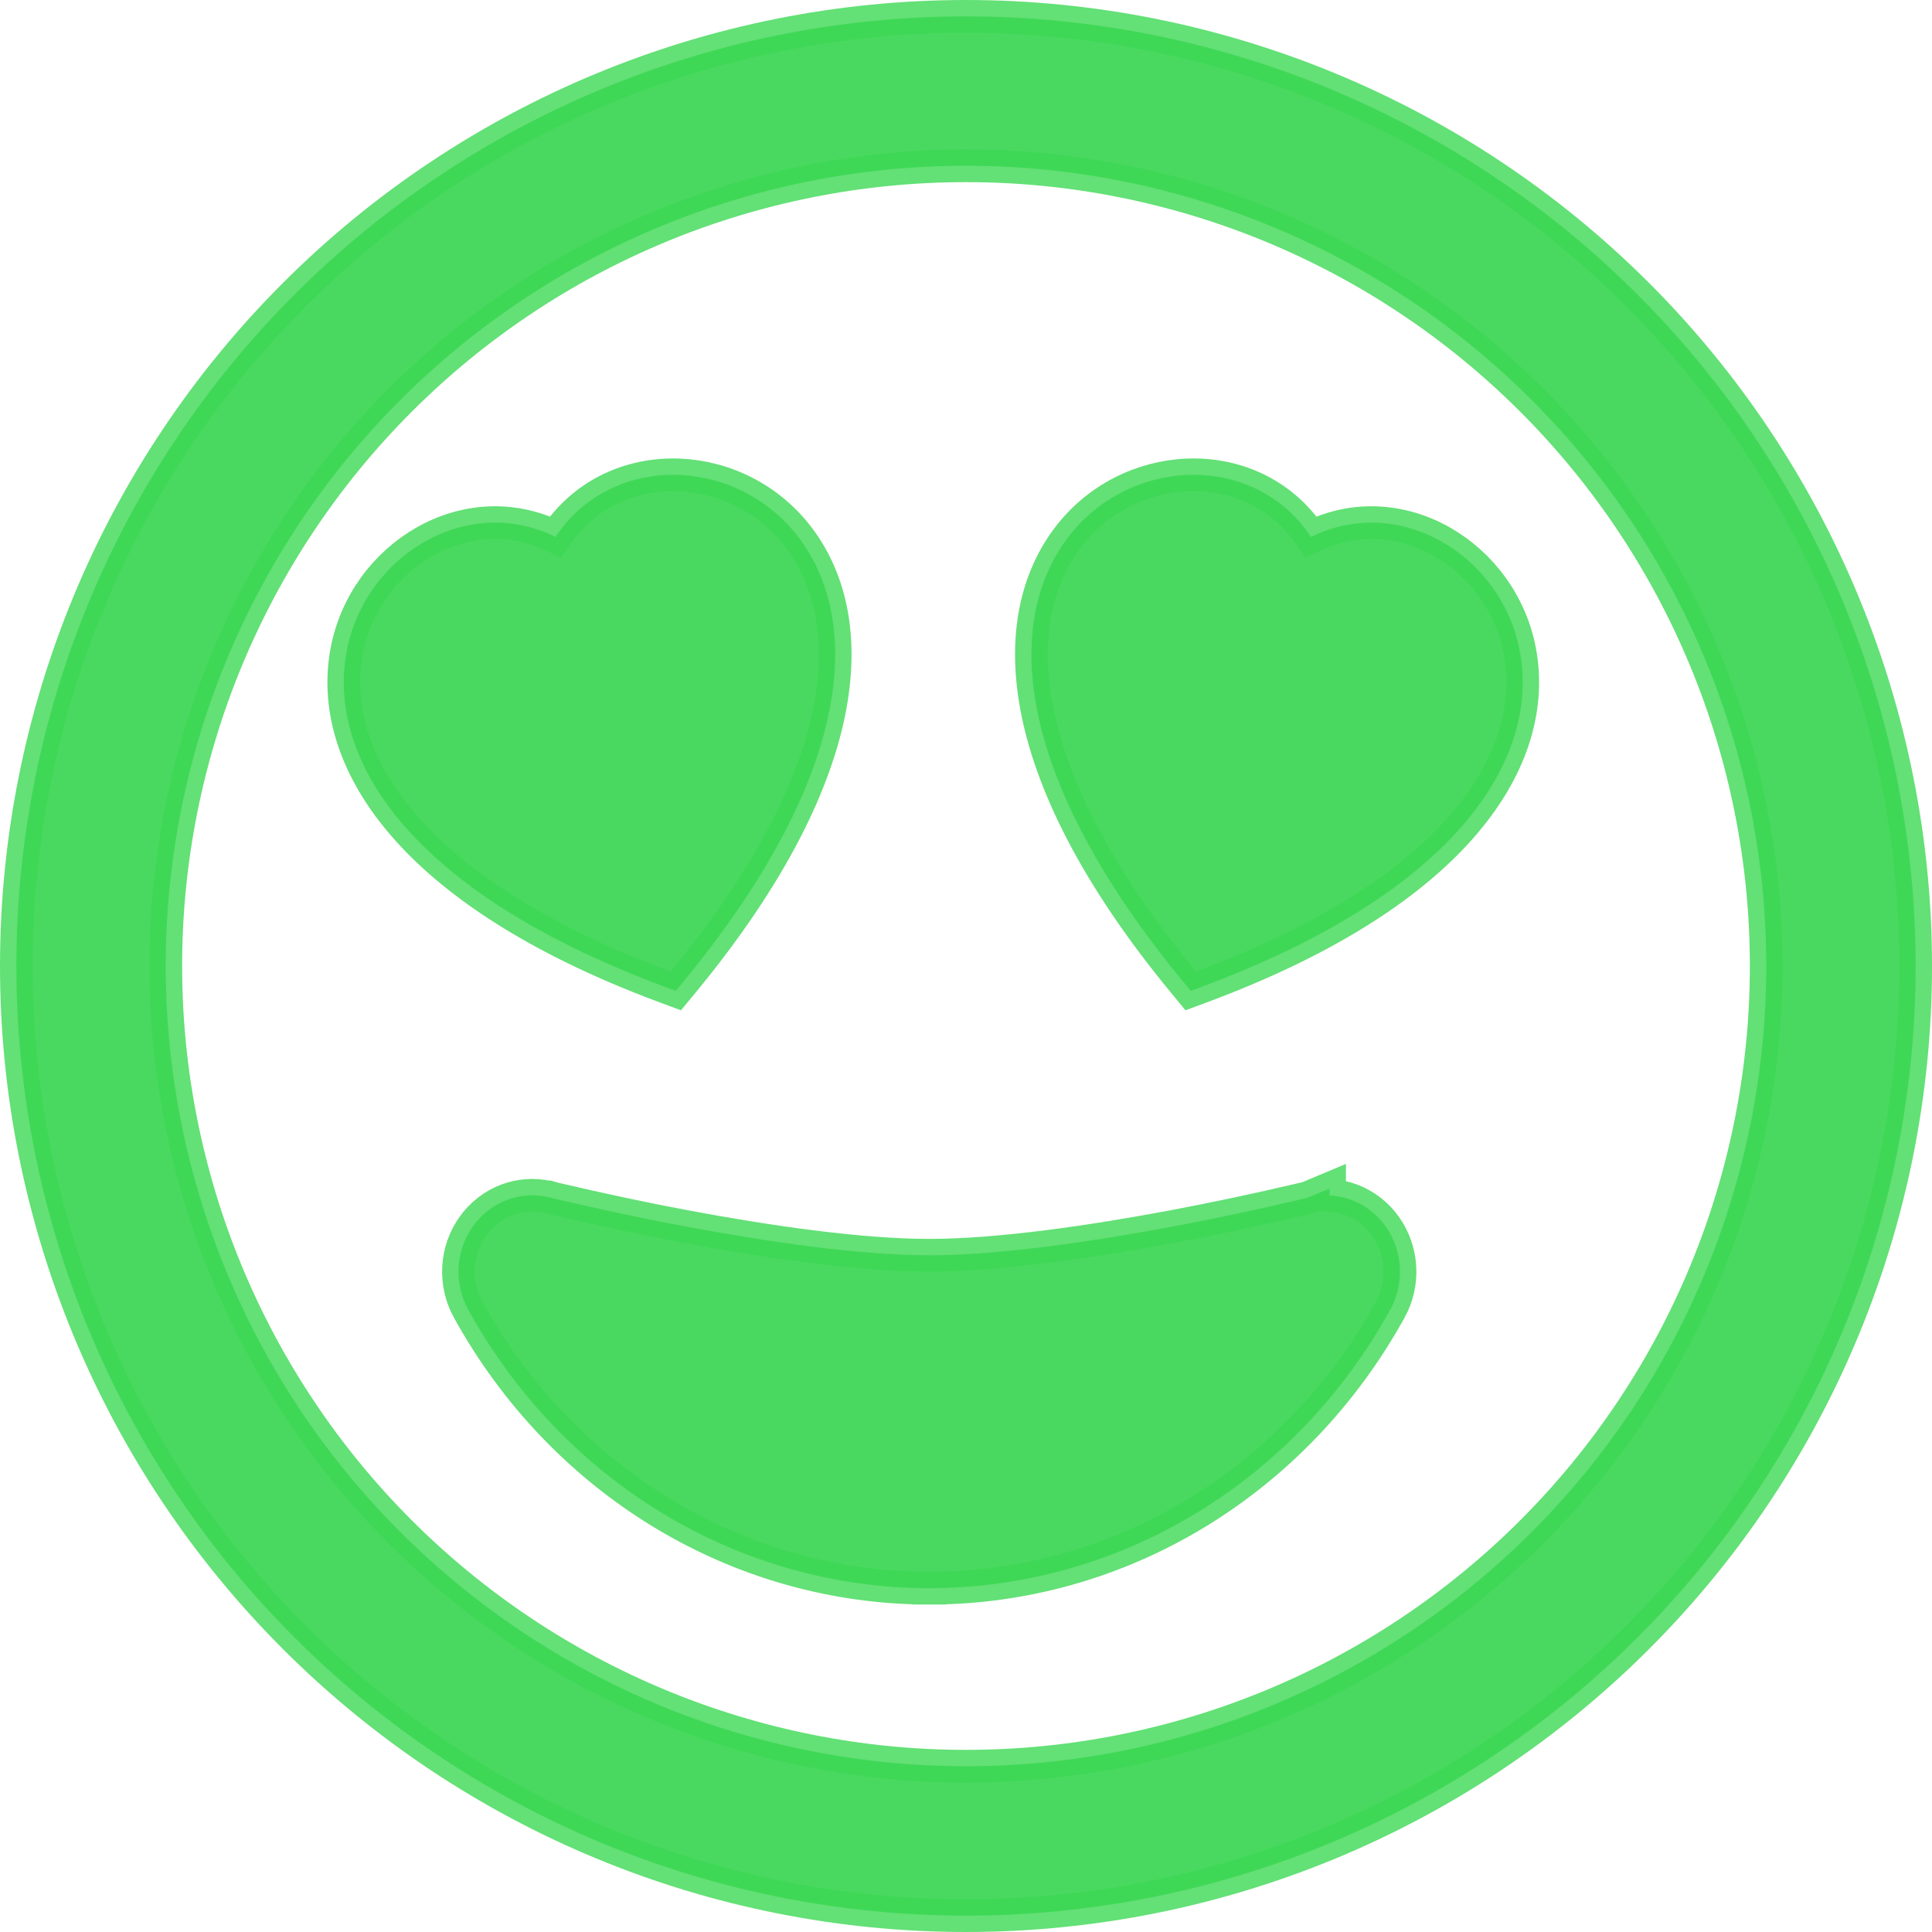 <svg width="59" height="59" viewBox="0 0 59 59" fill="none" xmlns="http://www.w3.org/2000/svg">
<path opacity="0.8" d="M28.378 48.5C31.235 48.501 34.041 47.714 36.514 46.219C38.985 44.724 41.035 42.576 42.458 39.992L42.459 39.991C42.675 39.598 42.775 39.149 42.75 38.7C42.724 38.251 42.574 37.817 42.315 37.452C42.055 37.087 41.697 36.806 41.282 36.647C41.062 36.563 40.833 36.516 40.602 36.505V36.296L39.928 36.579L39.911 36.583L39.906 36.584L39.677 36.638L39.677 36.638C38.396 36.939 37.109 37.212 35.817 37.455C33.4 37.909 30.533 38.334 28.378 38.334C26.222 38.334 23.358 37.909 20.938 37.455L20.937 37.455C19.749 37.233 18.706 37.007 17.956 36.839C17.956 36.839 17.956 36.839 17.956 36.839L17.078 36.638L17.076 36.638L16.86 36.587L16.817 36.574L16.745 36.552H16.709C16.297 36.463 15.869 36.496 15.473 36.647C15.058 36.806 14.7 37.087 14.44 37.452C14.181 37.817 14.031 38.251 14.005 38.7C13.98 39.149 14.081 39.598 14.296 39.991L14.297 39.992C15.72 42.576 17.77 44.724 20.242 46.219C22.714 47.714 25.52 48.501 28.378 48.5ZM28.378 48.5C28.378 48.5 28.378 48.5 28.378 48.5L28.378 48L28.377 48.5C28.377 48.5 28.377 48.5 28.378 48.5ZM20.304 30.136L20.637 30.26L20.864 29.985C26.273 23.422 26.312 18.669 24.222 16.204C22.298 13.935 18.642 13.868 16.964 16.398C14.254 15.055 11.128 16.971 10.585 19.898C9.992 23.089 12.374 27.187 20.304 30.136ZM36.136 29.985L36.362 30.26L36.696 30.136C44.626 27.187 47.008 23.089 46.415 19.898C45.872 16.971 42.746 15.055 40.036 16.398C38.36 13.867 34.705 13.935 32.781 16.204C30.691 18.669 30.729 23.421 36.136 29.985ZM29.5 53.938C23.019 53.938 16.803 51.363 12.22 46.78C7.637 42.197 5.062 35.981 5.062 29.5C5.062 23.019 7.637 16.803 12.22 12.22C16.803 7.637 23.019 5.062 29.5 5.062C35.981 5.062 42.197 7.637 46.78 12.22C51.363 16.803 53.938 23.019 53.938 29.5C53.938 35.981 51.363 42.197 46.78 46.78C42.197 51.363 35.981 53.938 29.5 53.938ZM29.5 58.5C37.191 58.5 44.568 55.445 50.006 50.006C55.445 44.568 58.5 37.191 58.5 29.5C58.5 21.809 55.445 14.432 50.006 8.994C44.568 3.555 37.191 0.5 29.5 0.5C21.809 0.5 14.432 3.555 8.994 8.994C3.555 14.432 0.5 21.809 0.5 29.5C0.5 37.191 3.555 44.568 8.994 50.006C14.432 55.445 21.809 58.5 29.5 58.5Z" fill="#1CCF39" stroke="#3DD854"/>
</svg>
